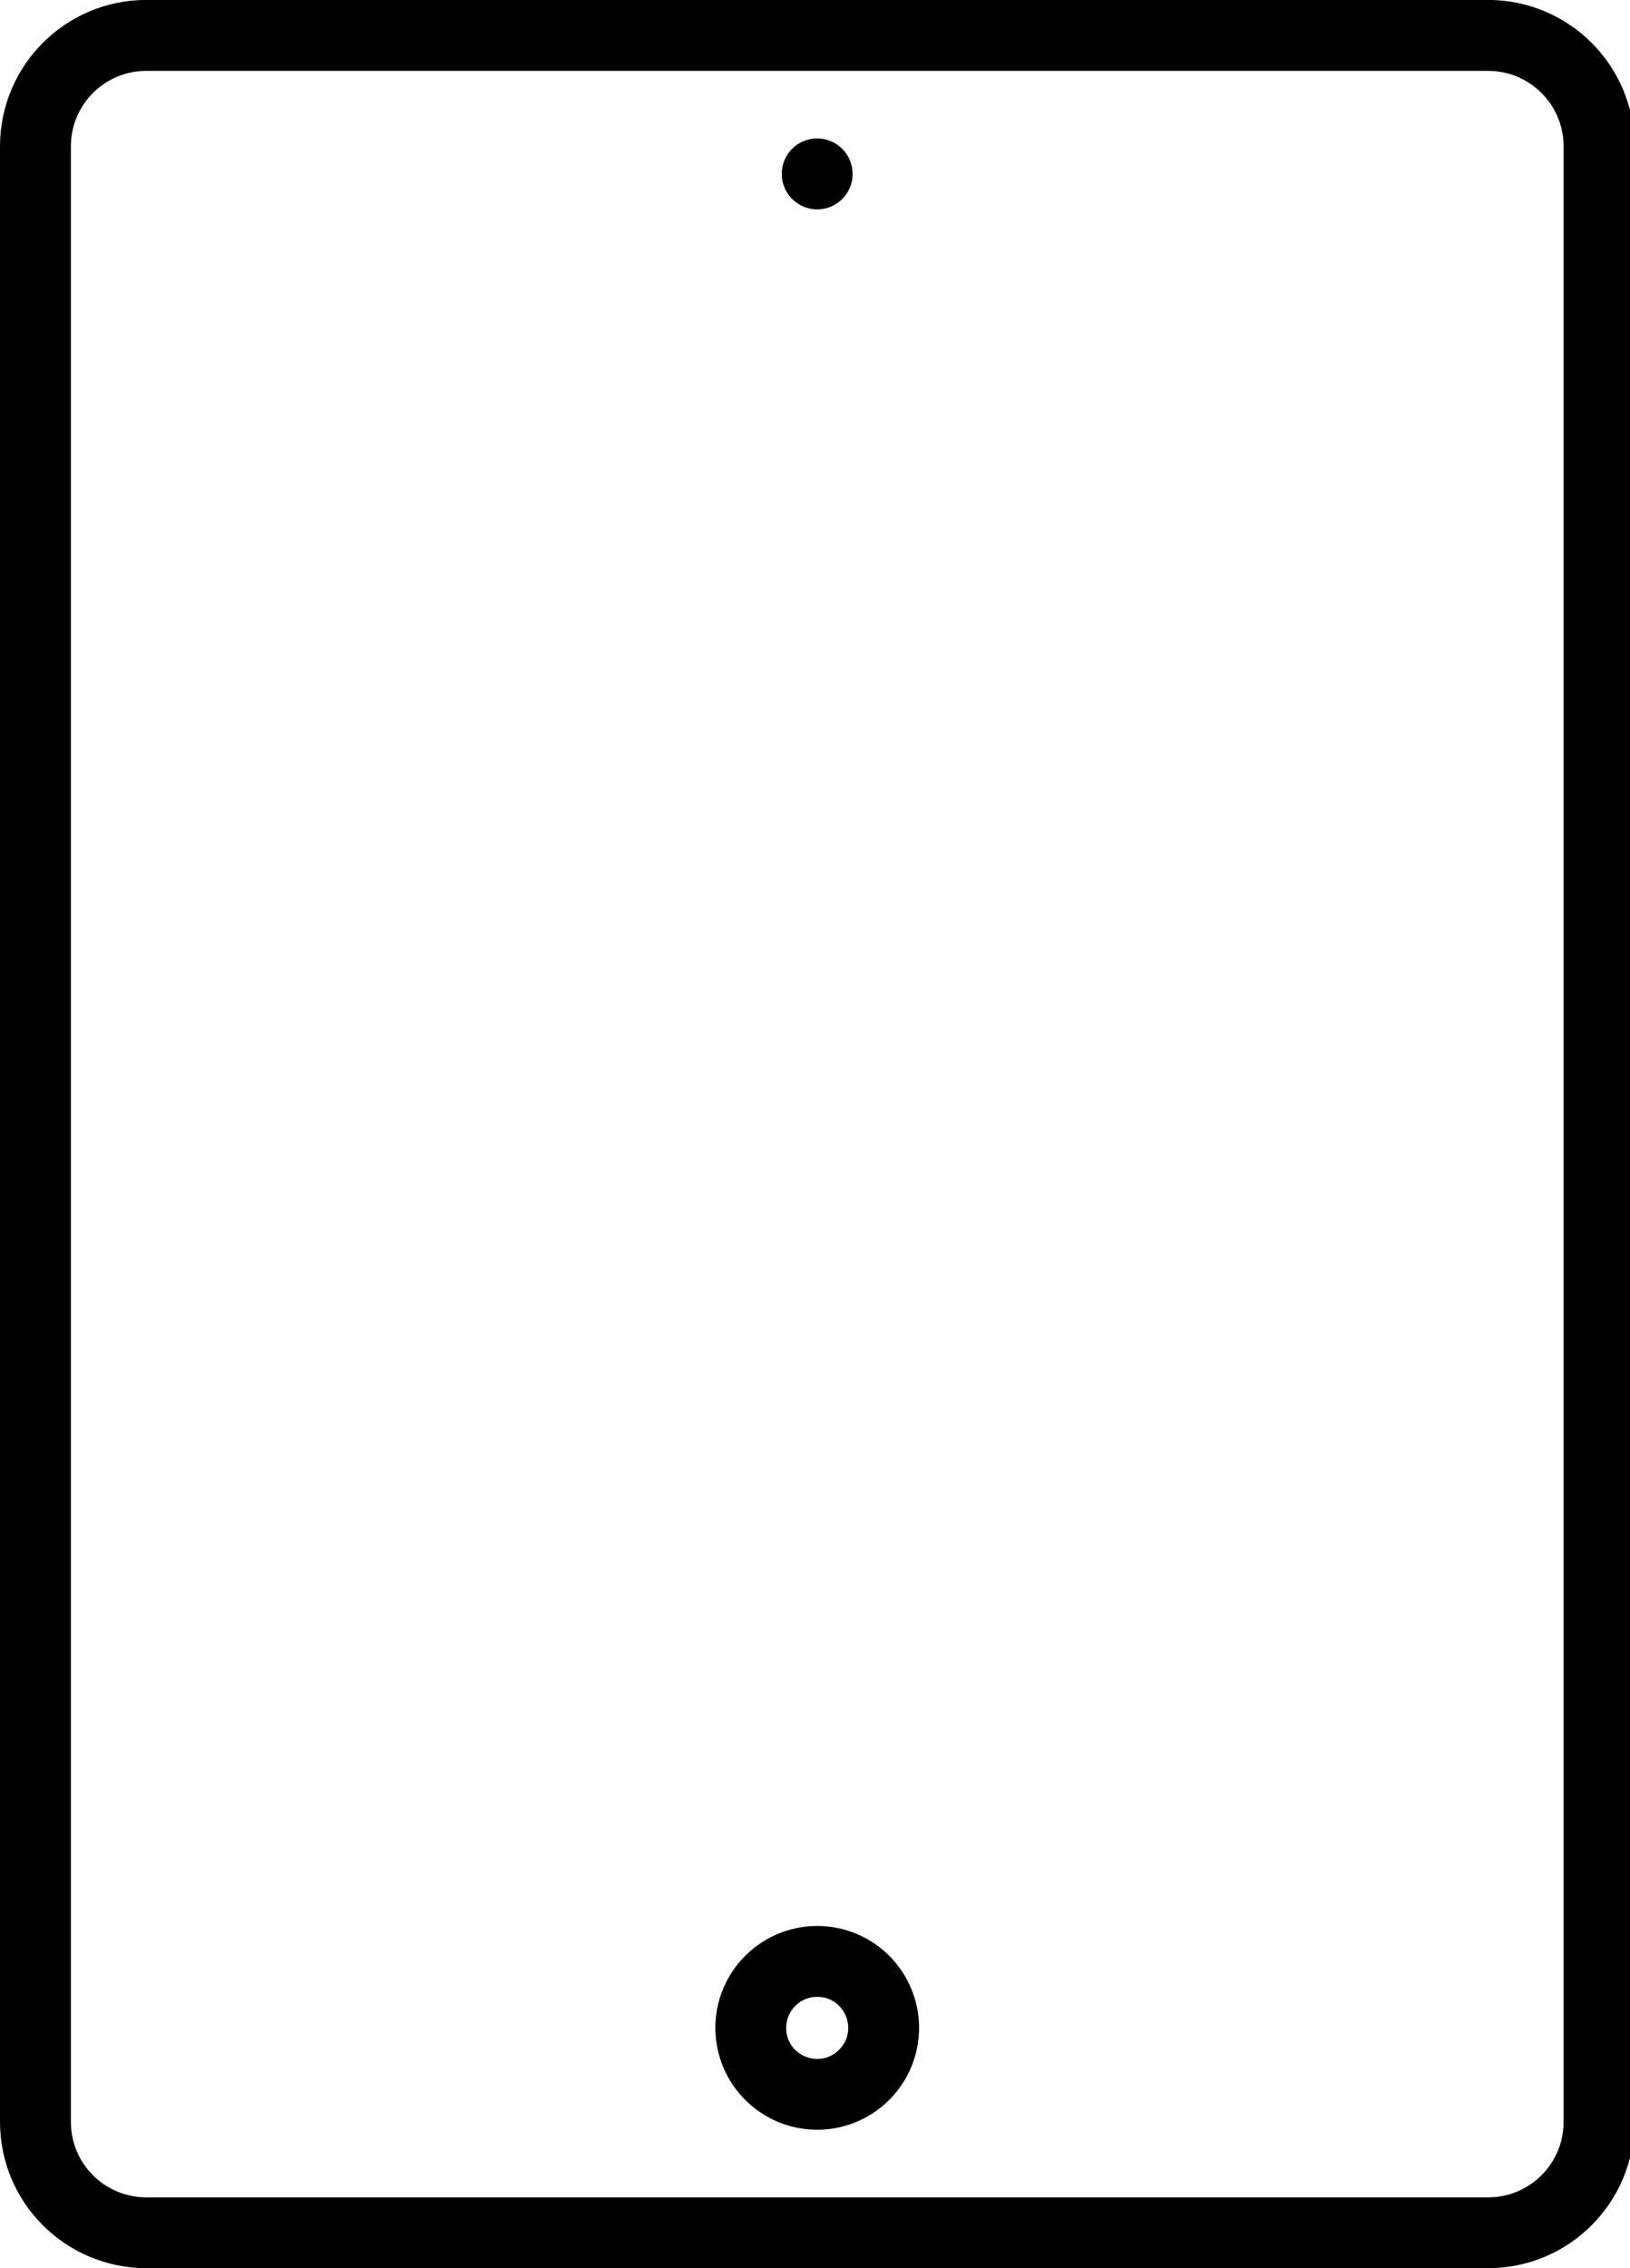 <svg height="32" viewBox="0 0 23 32" width="23" xmlns="http://www.w3.org/2000/svg"><path d="m2.063 32h18.937c1.139-.001 2.061-.924 2.063-2.063v-27.875c-.001-1.139-.924-2.061-2.063-2.063h-18.937c-1.139.001-2.061.924-2.063 2.063v27.875c.001 1.139.924 2.061 2.063 2.063zm-1.063-29.937c.001-.587.476-1.062 1.063-1.063h18.937c.587.001 1.062.476 1.063 1.063v27.875c-.001.587-.476 1.062-1.063 1.063h-18.937c-.587-.001-1.062-.476-1.063-1.063v-27.875zm10.531 27.984c.581 0 1.105-.35 1.328-.887s.099-1.155-.311-1.567c-.411-.411-1.029-.534-1.567-.311s-.887.747-.887 1.328c.001.793.643 1.437 1.437 1.437zm0-1.875c.389 0 .585.471.309.747s-.747.081-.747-.309c0-.242.196-.438.437-.438zm-.5-25.719c0-.132.052-.259.145-.353s.221-.147.353-.147h.003c.202.001.384.123.461.31s.034.402-.109.545-.358.185-.545.107-.308-.26-.308-.462z"/></svg>